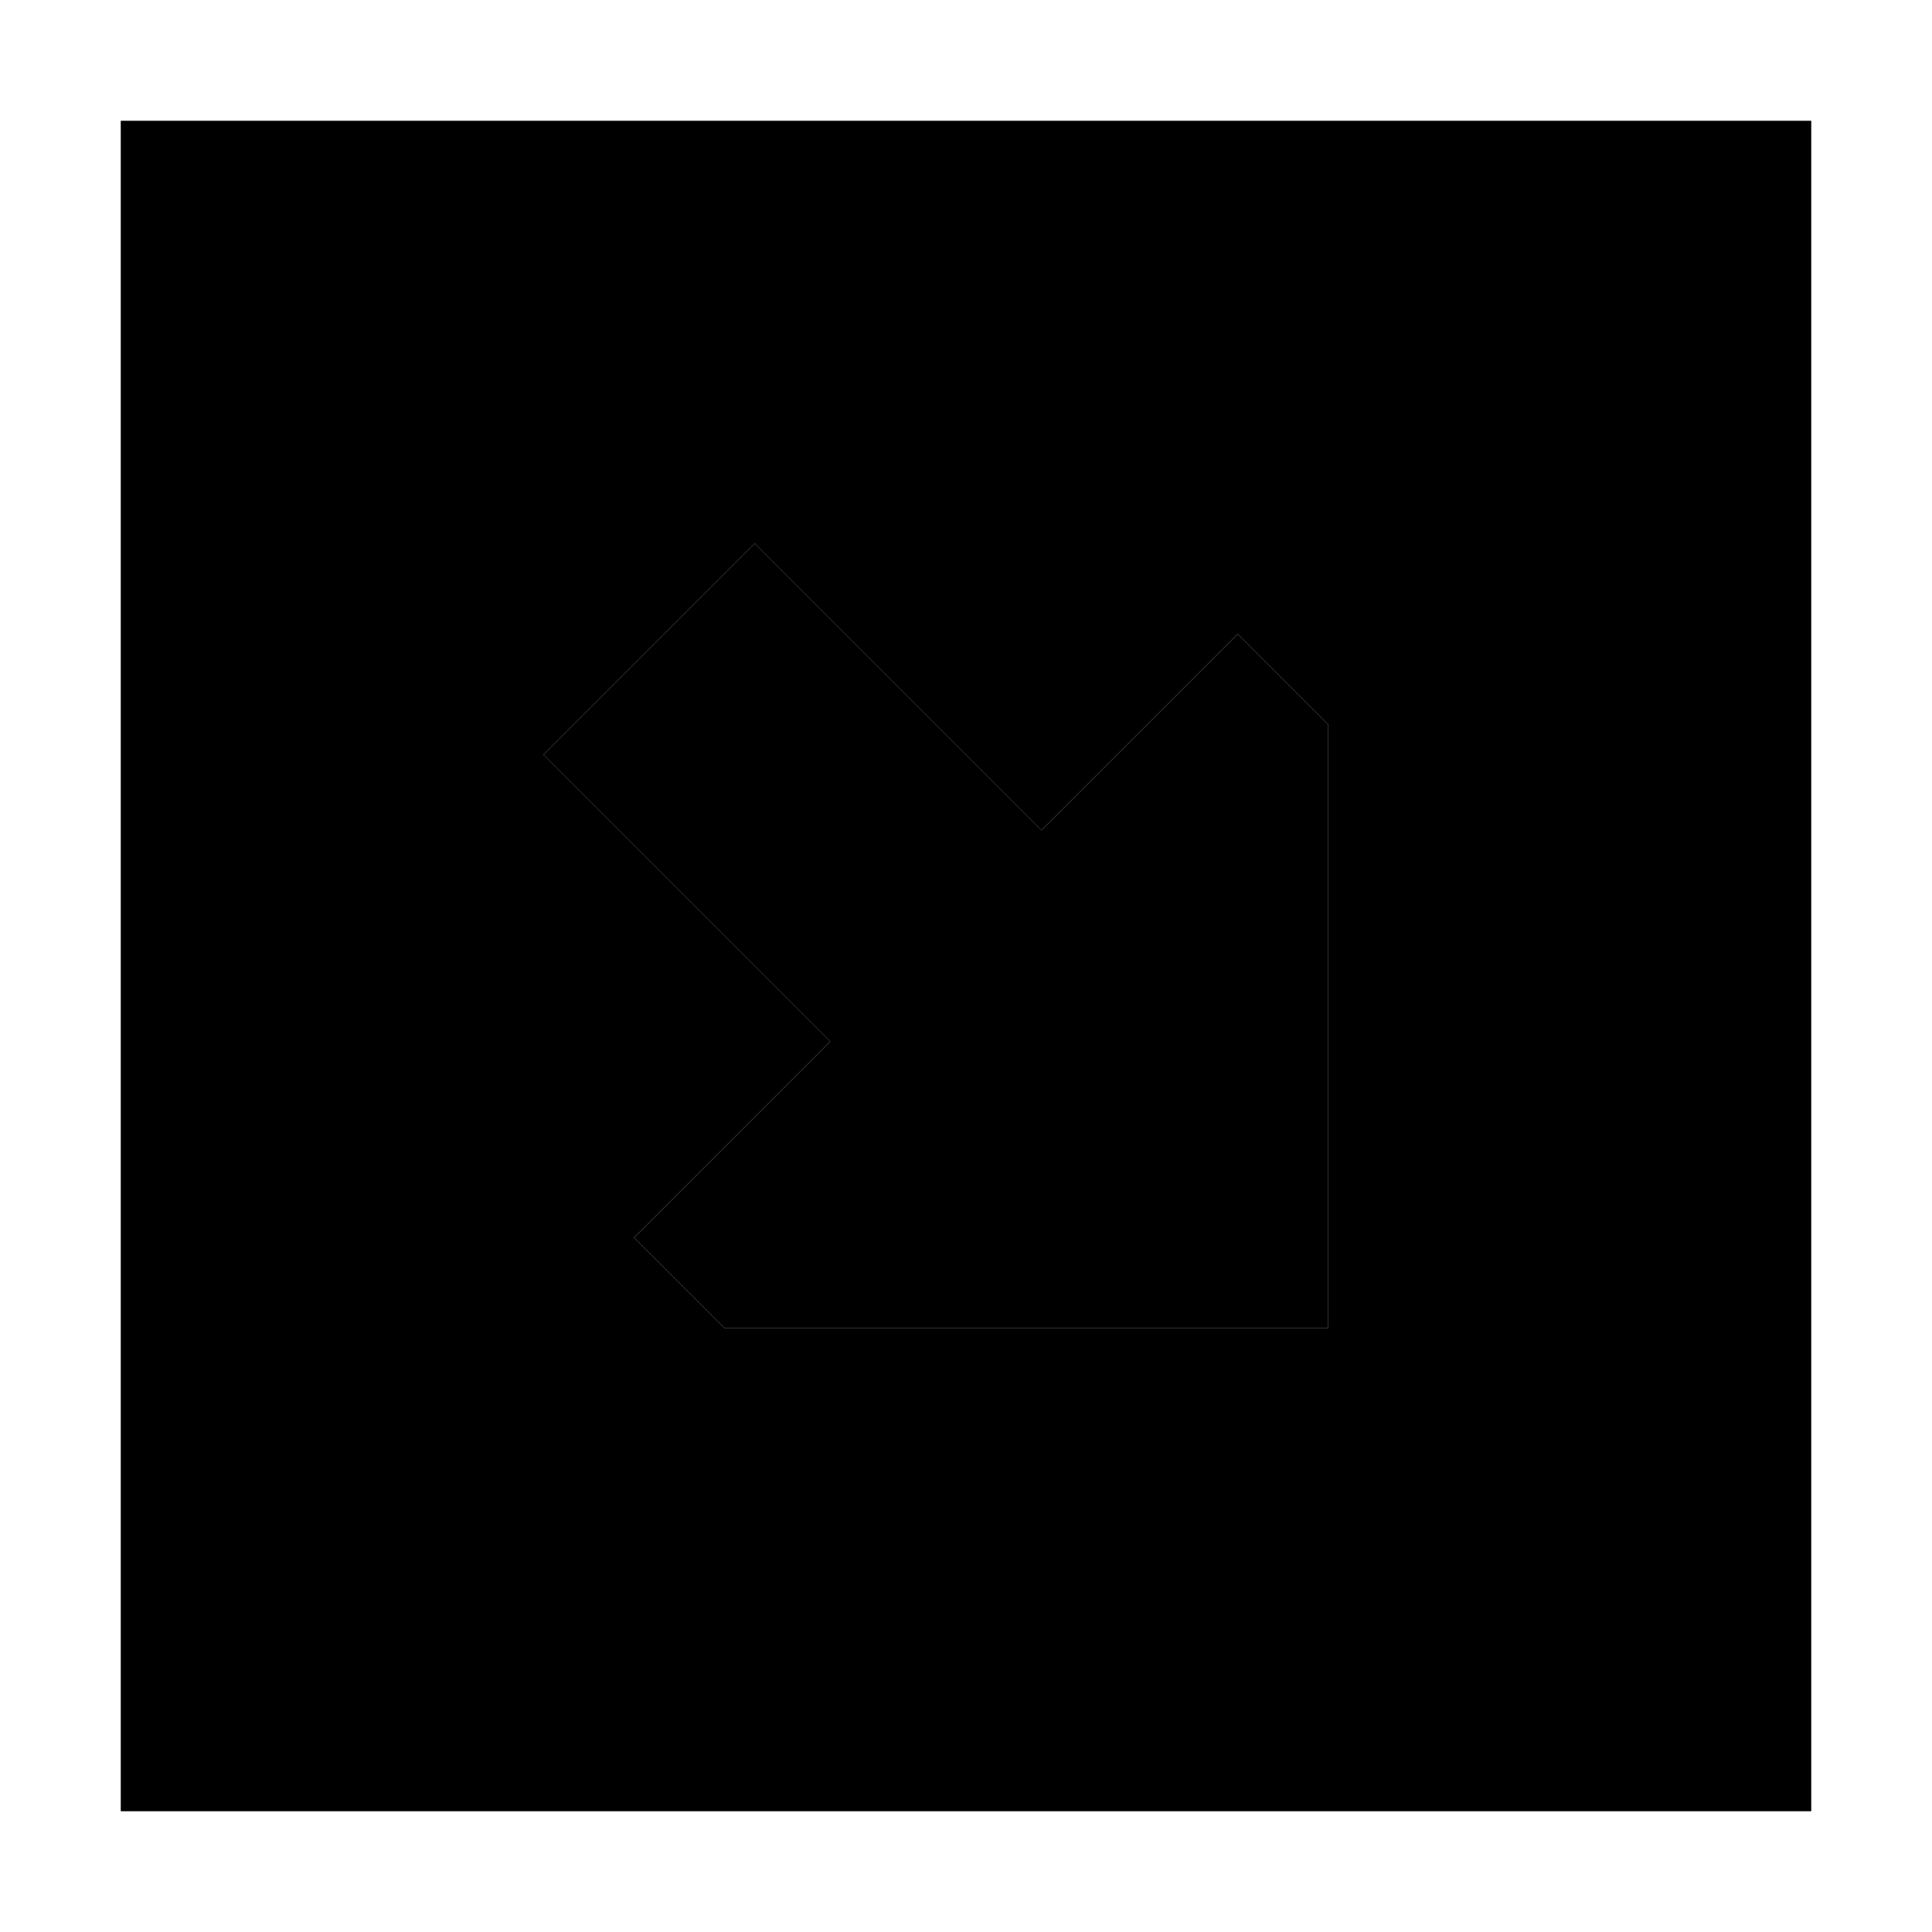 <svg xmlns="http://www.w3.org/2000/svg" width="24" height="24" viewBox="0 0 448 512">
    <path class="pr-icon-duotone-secondary" d="M0 32L0 480l448 0 0-448L0 32zM112 200l56-56 76 76 52-52 24 24 0 160-160 0-24-24 52-52-76-76z"/>
    <path class="pr-icon-duotone-primary" d="M296 168l24 24 0 160-160 0-24-24 52-52-76-76 56-56 76 76 52-52z"/>
</svg>